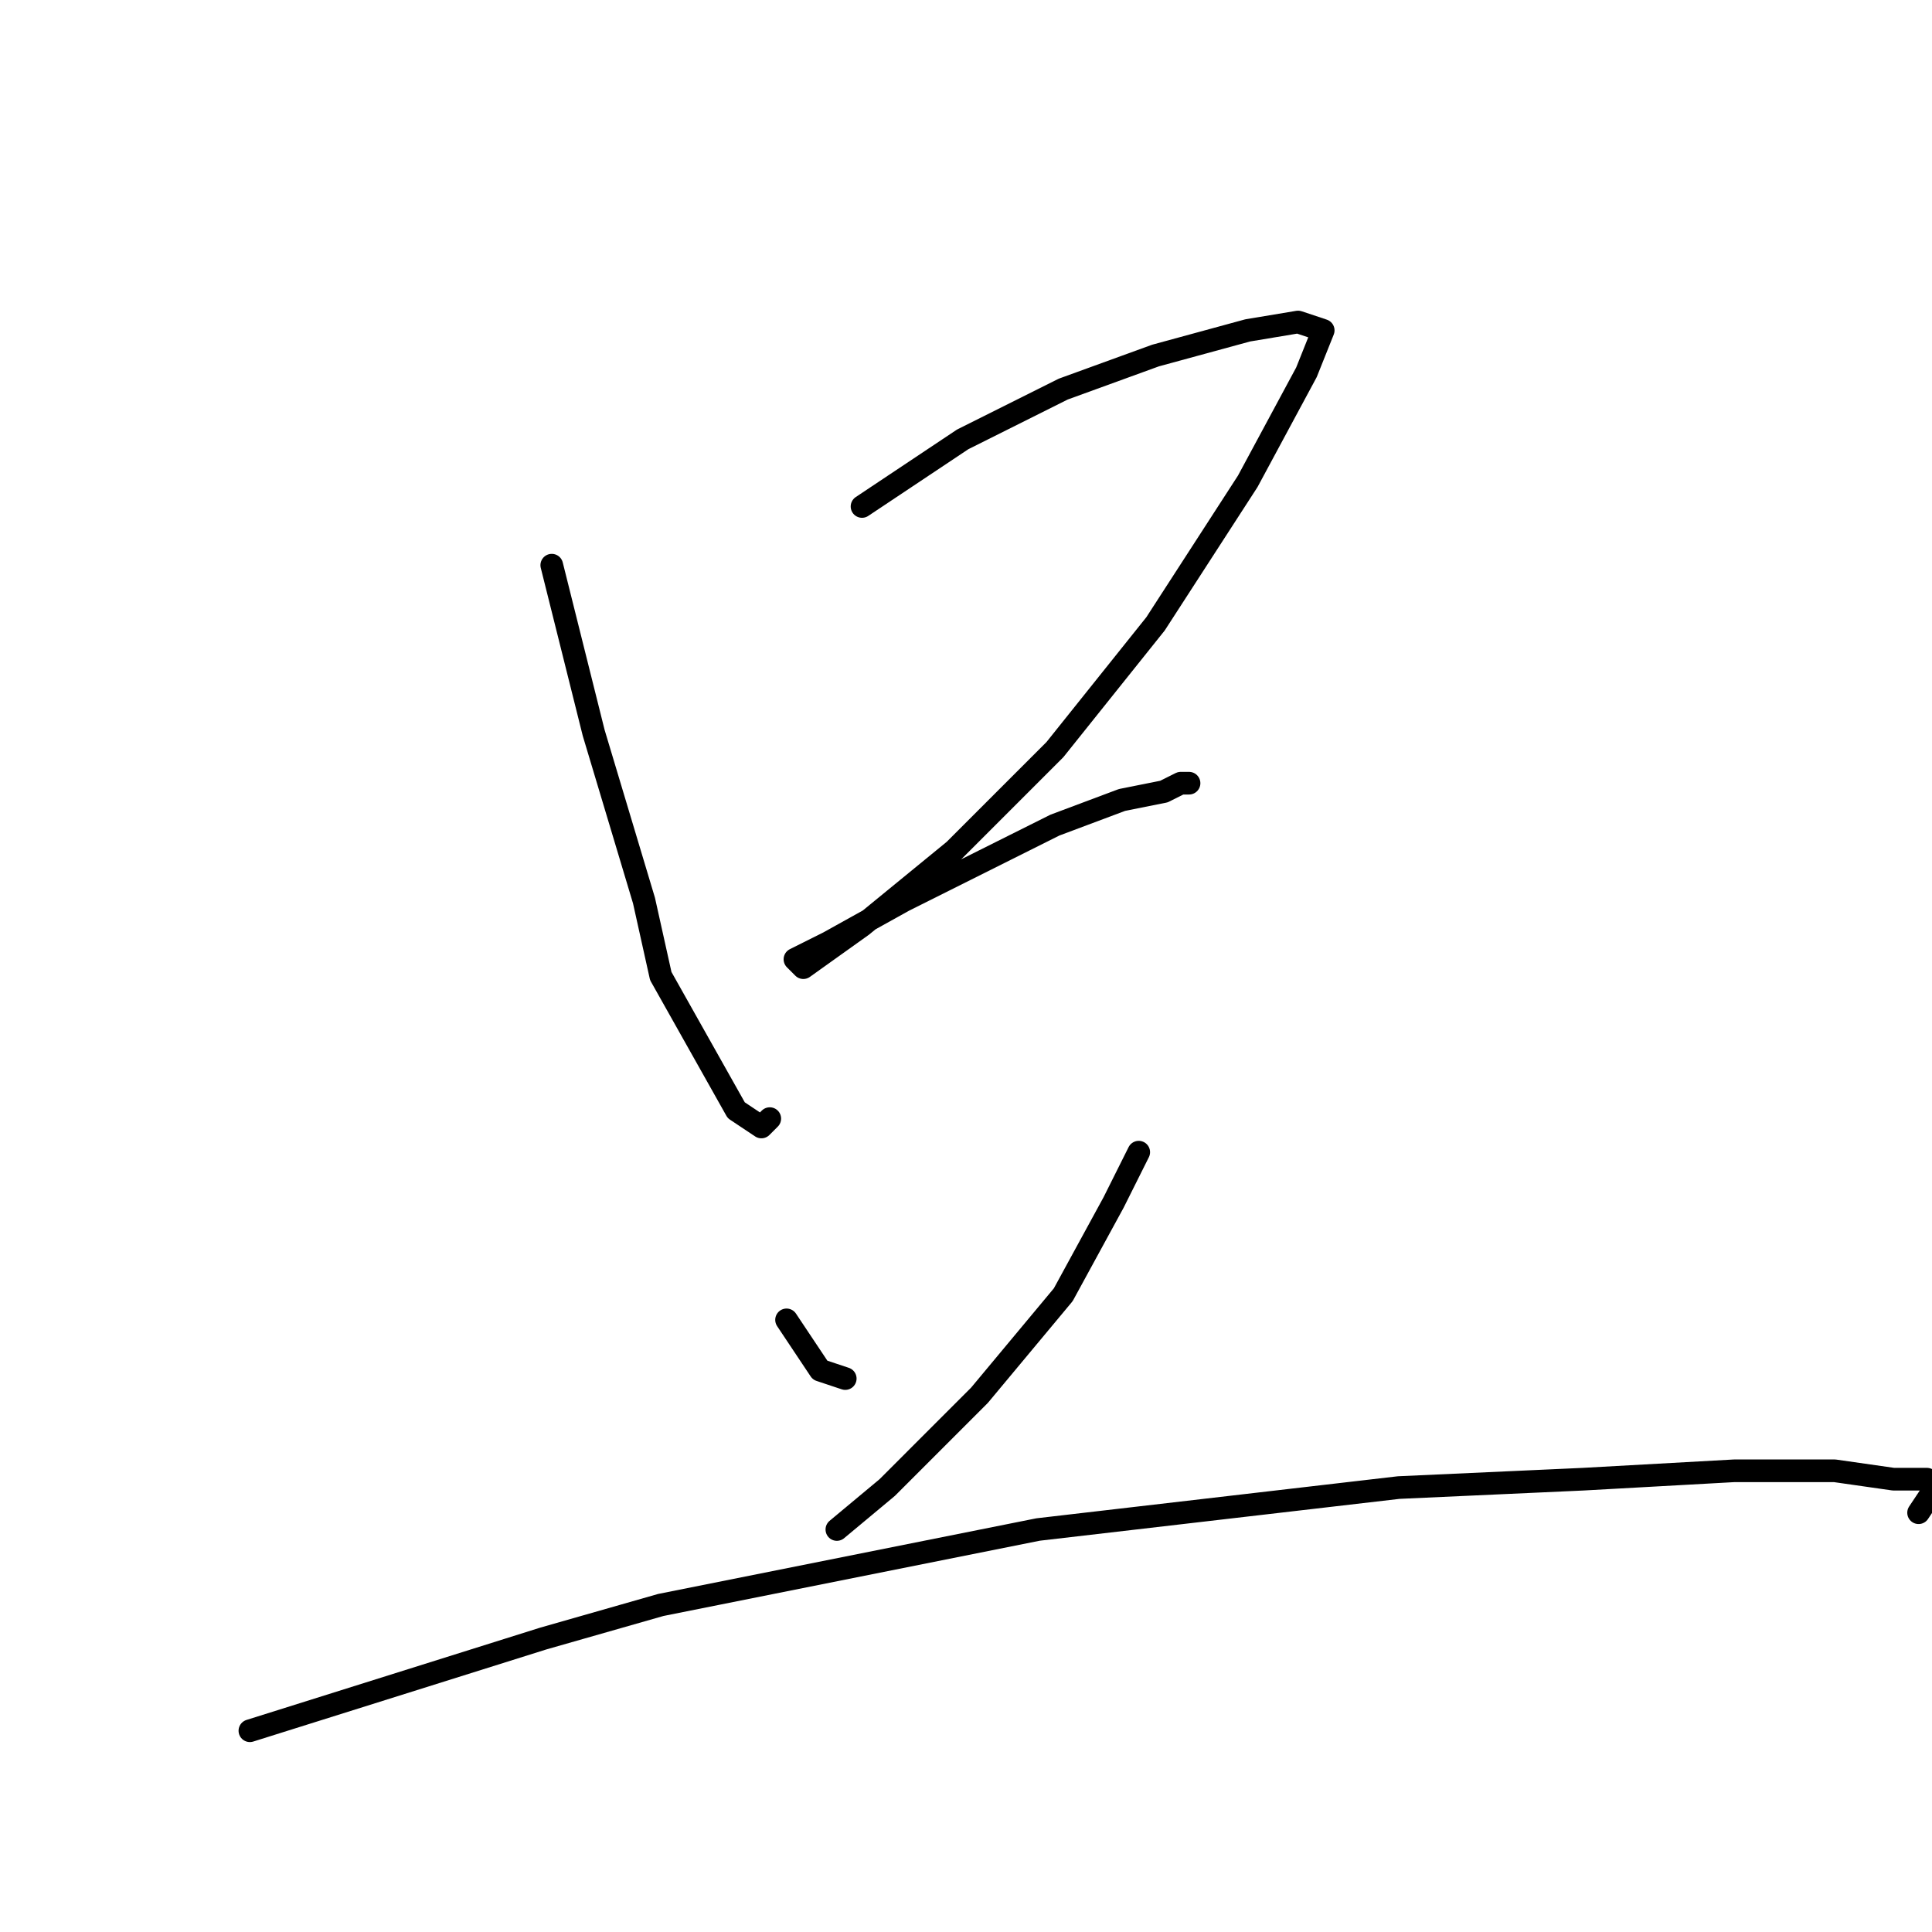 <?xml version="1.0" standalone="no"?>
    <svg width="256" height="256" xmlns="http://www.w3.org/2000/svg" version="1.1">
    <polyline stroke="black" stroke-width="3" stroke-linecap="round" fill="transparent" stroke-linejoin="round" points="73.111 74.889 78.667 97.111 85.333 119.333 87.556 129.333 97.556 147.111 100.889 149.333 102 148.222 102 148.222 " />
        <polyline stroke="black" stroke-width="3" stroke-linecap="round" fill="transparent" stroke-linejoin="round" points="114.222 67.111 127.556 58.222 140.889 51.556 153.111 47.111 165.333 43.778 172 42.667 175.333 43.778 173.111 49.333 165.333 63.778 153.111 82.667 139.778 99.333 126.444 112.667 114.222 122.667 106.444 128.222 105.333 127.111 109.778 124.889 119.778 119.333 139.778 109.333 148.667 106 154.222 104.889 156.444 103.778 157.556 103.778 157.556 103.778 " />
        <polyline stroke="black" stroke-width="3" stroke-linecap="round" fill="transparent" stroke-linejoin="round" points="104.222 174.889 106.444 178.222 108.667 181.556 112 182.667 112 182.667 " />
        <polyline stroke="black" stroke-width="3" stroke-linecap="round" fill="transparent" stroke-linejoin="round" points="150.889 152.667 147.556 159.333 140.889 171.556 129.778 184.889 117.556 197.111 110.889 202.667 110.889 202.667 " />
        <polyline stroke="black" stroke-width="3" stroke-linecap="round" fill="transparent" stroke-linejoin="round" points="33.111 229.333 72 217.111 87.556 212.667 137.556 202.667 185.333 197.111 209.778 196 229.778 194.889 243.111 194.889 250.889 196 255.333 196 256.444 197.111 254.222 200.444 254.222 200.444 " />
        </svg>